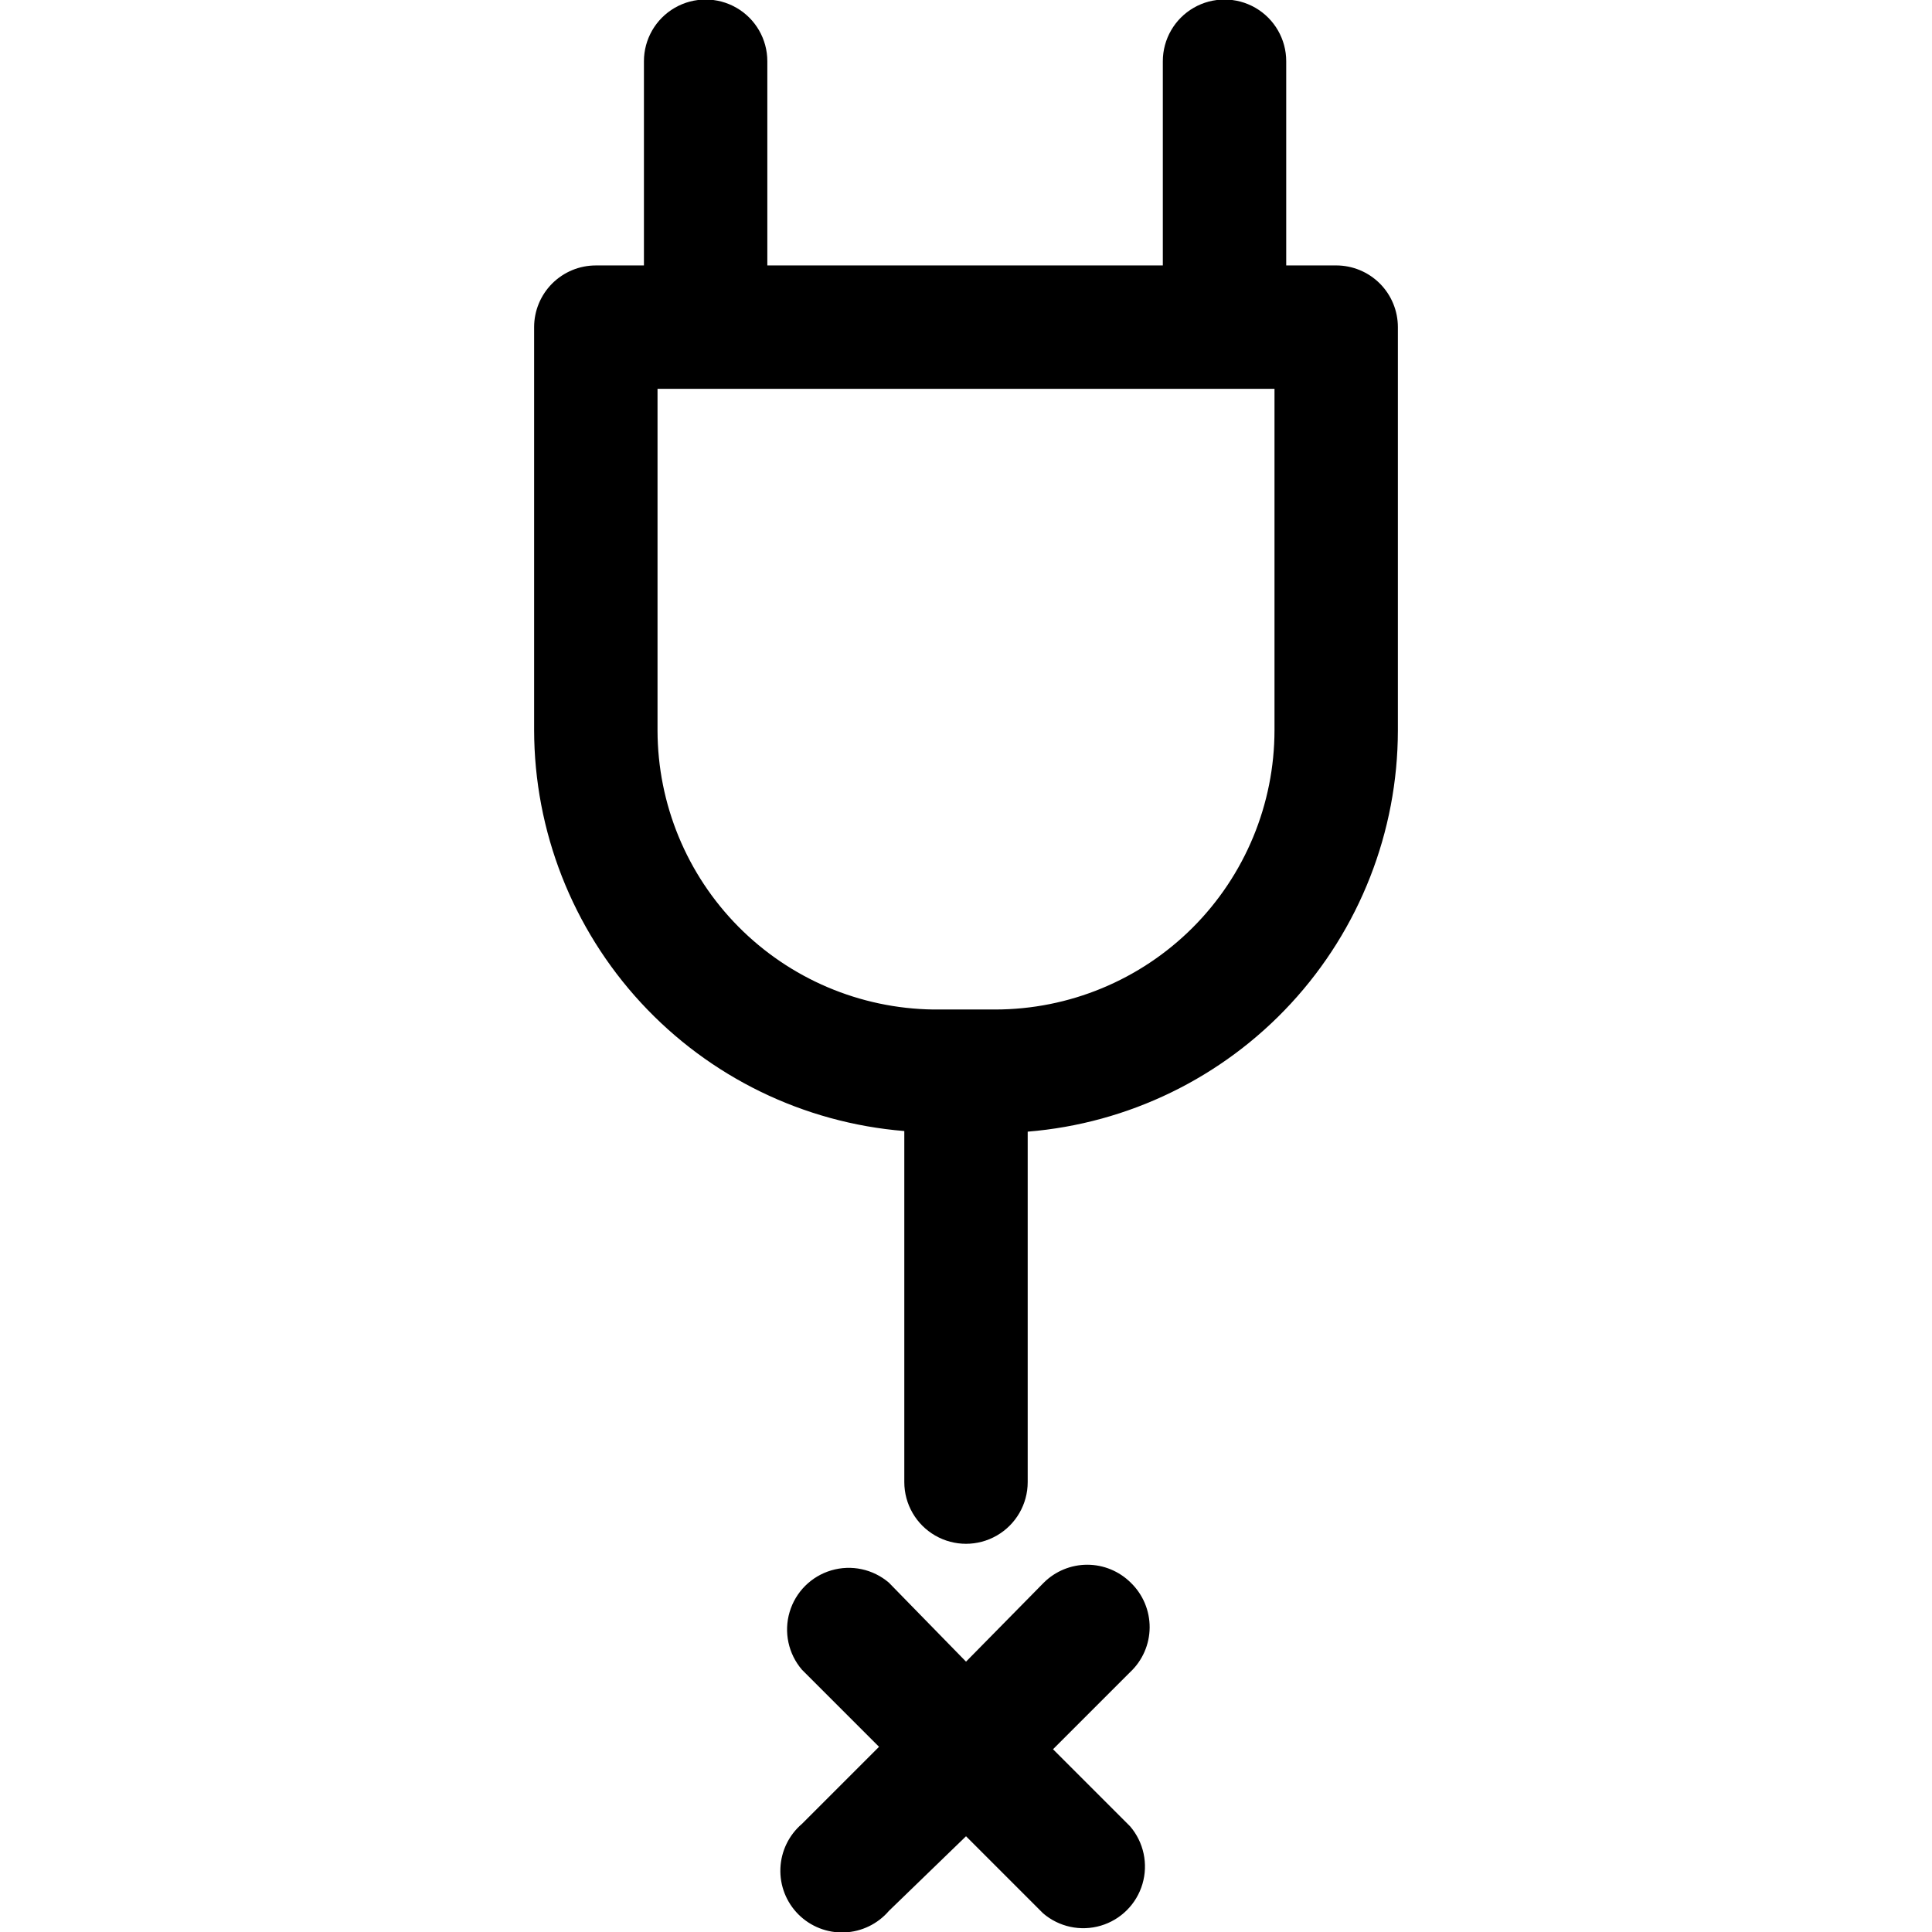 <svg x="0" y="0"  viewBox="0 0 548 548" xmlns="http://www.w3.org/2000/svg" version="1.1">
   <path  d="m379.004,75.292l-14.176,0l0,-57.926c0,-6.25 -3.336,-12.027 -8.75,-15.156c-5.414,-3.125 -12.086,-3.125 -17.5,0c-5.414,3.129 -8.75,8.906 -8.75,15.156l0,57.926l-112.18,0l0,-57.926c0,-6.25 -3.332,-12.027 -8.75,-15.156c-5.414,-3.125 -12.082,-3.125 -17.5,0c-5.414,3.129 -8.75,8.906 -8.75,15.156l0,57.926l-13.648,0c-4.641,0 -9.094,1.844 -12.375,5.125s-5.125,7.734 -5.125,12.375l0,114.27c0.039,28.68 10.855,56.293 30.305,77.363c19.453,21.074 46.113,34.062 74.695,36.387l0,99.578c0,6.25 3.336,12.027 8.75,15.152c5.414,3.129 12.086,3.129 17.5,0c5.414,-3.125 8.75,-8.902 8.75,-15.152l0,-99.402c28.582,-2.328 55.242,-15.316 74.695,-36.387c19.449,-21.07 30.266,-48.688 30.305,-77.363l0,-114.45c0,-4.641 -1.844,-9.094 -5.125,-12.375s-7.734,-5.125 -12.375,-5.125l0.004,0.004zm-17.5,131.77c0,21.027 -8.352,41.191 -23.219,56.059c-14.867,14.867 -35.031,23.219 -56.055,23.219l-17.5,0c-20.812,-0.277 -40.684,-8.727 -55.32,-23.527c-14.633,-14.797 -22.863,-34.758 -22.906,-55.574l0,-96.949l175,0l0,96.772z"/>
   <path  d="m320.734,448.917c-3.281,-3.258 -7.715,-5.09 -12.34,-5.09c-4.621,0 -9.059,1.832 -12.336,5.09l-22.051,22.398l-21.875,-22.398c-4.504,-3.859 -10.656,-5.172 -16.348,-3.488c-5.688,1.68 -10.137,6.129 -11.816,11.816c-1.684,5.688 -0.367,11.84 3.488,16.348l21.875,21.875l-21.875,21.875c-3.703,3.172 -5.914,7.742 -6.102,12.617c-0.191,4.871 1.664,9.602 5.109,13.047c3.449,3.449 8.18,5.301 13.051,5.113c4.871,-0.188 9.445,-2.398 12.617,-6.102l21.875,-21.176l21.875,21.875c4.504,3.856 10.656,5.172 16.348,3.488c5.688,-1.68 10.137,-6.129 11.816,-11.816c1.684,-5.691 0.367,-11.844 -3.488,-16.348l-21.875,-21.875l21.875,-21.875c3.5,-3.281 5.5,-7.852 5.535,-12.648c0.031,-4.797 -1.906,-9.398 -5.359,-12.727l0,0z"/>
</svg>